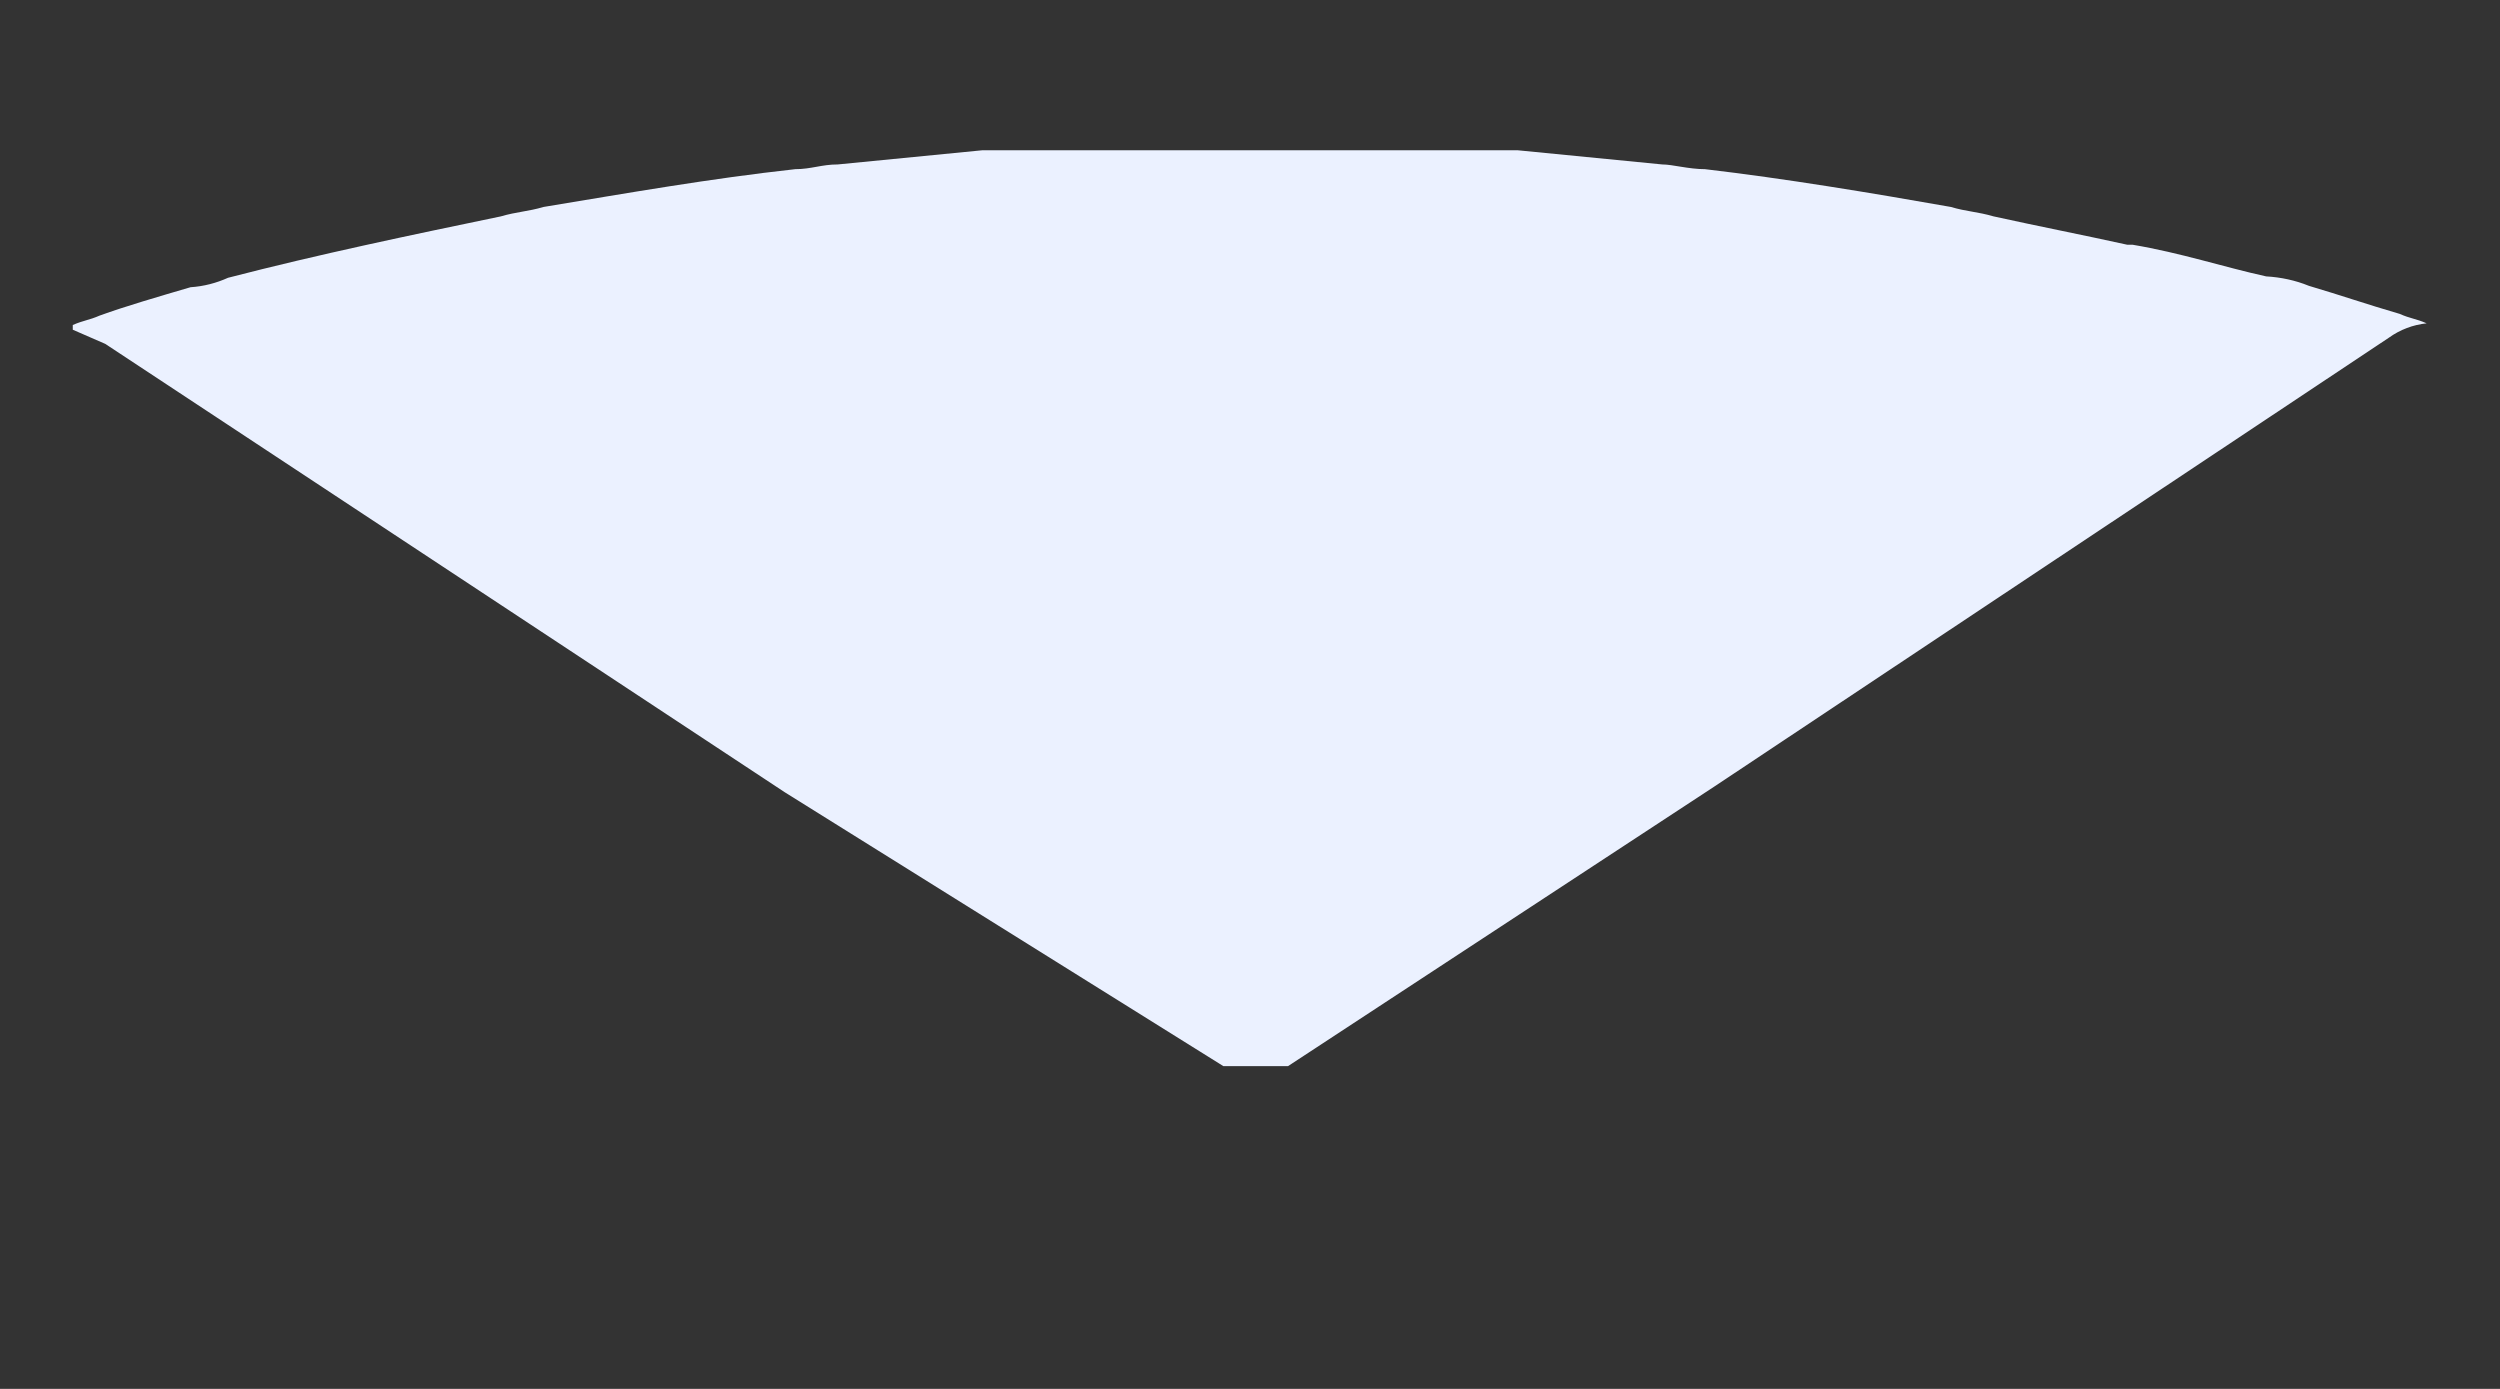 ﻿<?xml version="1.0" encoding="utf-8"?>
<svg version="1.1" xmlns:xlink="http://www.w3.org/1999/xlink" width="9px" height="5px" xmlns="http://www.w3.org/2000/svg">
  <rect width="100%" height="100%" fill="#333333" stroke="none"/>
  <g transform="matrix(1 0 0 1 -3337 -3608 )">
    <path d="M 4.637 3.838  L 6.174 2.83  L 8.601 1.215  C 8.64 1.187  8.687 1.169  8.736 1.164  C 8.697 1.147  8.677 1.147  8.639 1.13  C 8.522 1.096  8.427 1.063  8.312 1.029  C 8.263 1.009  8.211 0.998  8.158 0.995  C 8.004 0.961  7.85 0.91  7.677 0.881  L 7.658 0.881  C 7.504 0.847  7.331 0.813  7.177 0.779  C 7.119 0.762  7.08 0.762  7.023 0.745  C 6.734 0.694  6.427 0.643  6.138 0.609  C 6.079 0.609  6.021 0.592  5.984 0.592  L 5.464 0.541  L 3.536 0.541  L 3.016 0.592  C 2.958 0.592  2.92 0.609  2.863 0.609  C 2.555 0.643  2.266 0.694  1.957 0.745  C 1.899 0.762  1.861 0.762  1.803 0.779  C 1.476 0.847  1.149 0.915  0.821 1  C 0.779 1.019  0.733 1.031  0.686 1.034  C 0.57 1.068  0.453 1.102  0.359 1.136  C 0.32 1.153  0.301 1.153  0.262 1.17  L 0.262 1.187  L 0.379 1.238  L 2.825 2.852  L 4.404 3.838  L 4.637 3.838  Z " fill-rule="nonzero" fill="#ebf1ff" stroke="none" transform="matrix(1 0 0 1 3337 3608 )" />
  </g>
</svg>